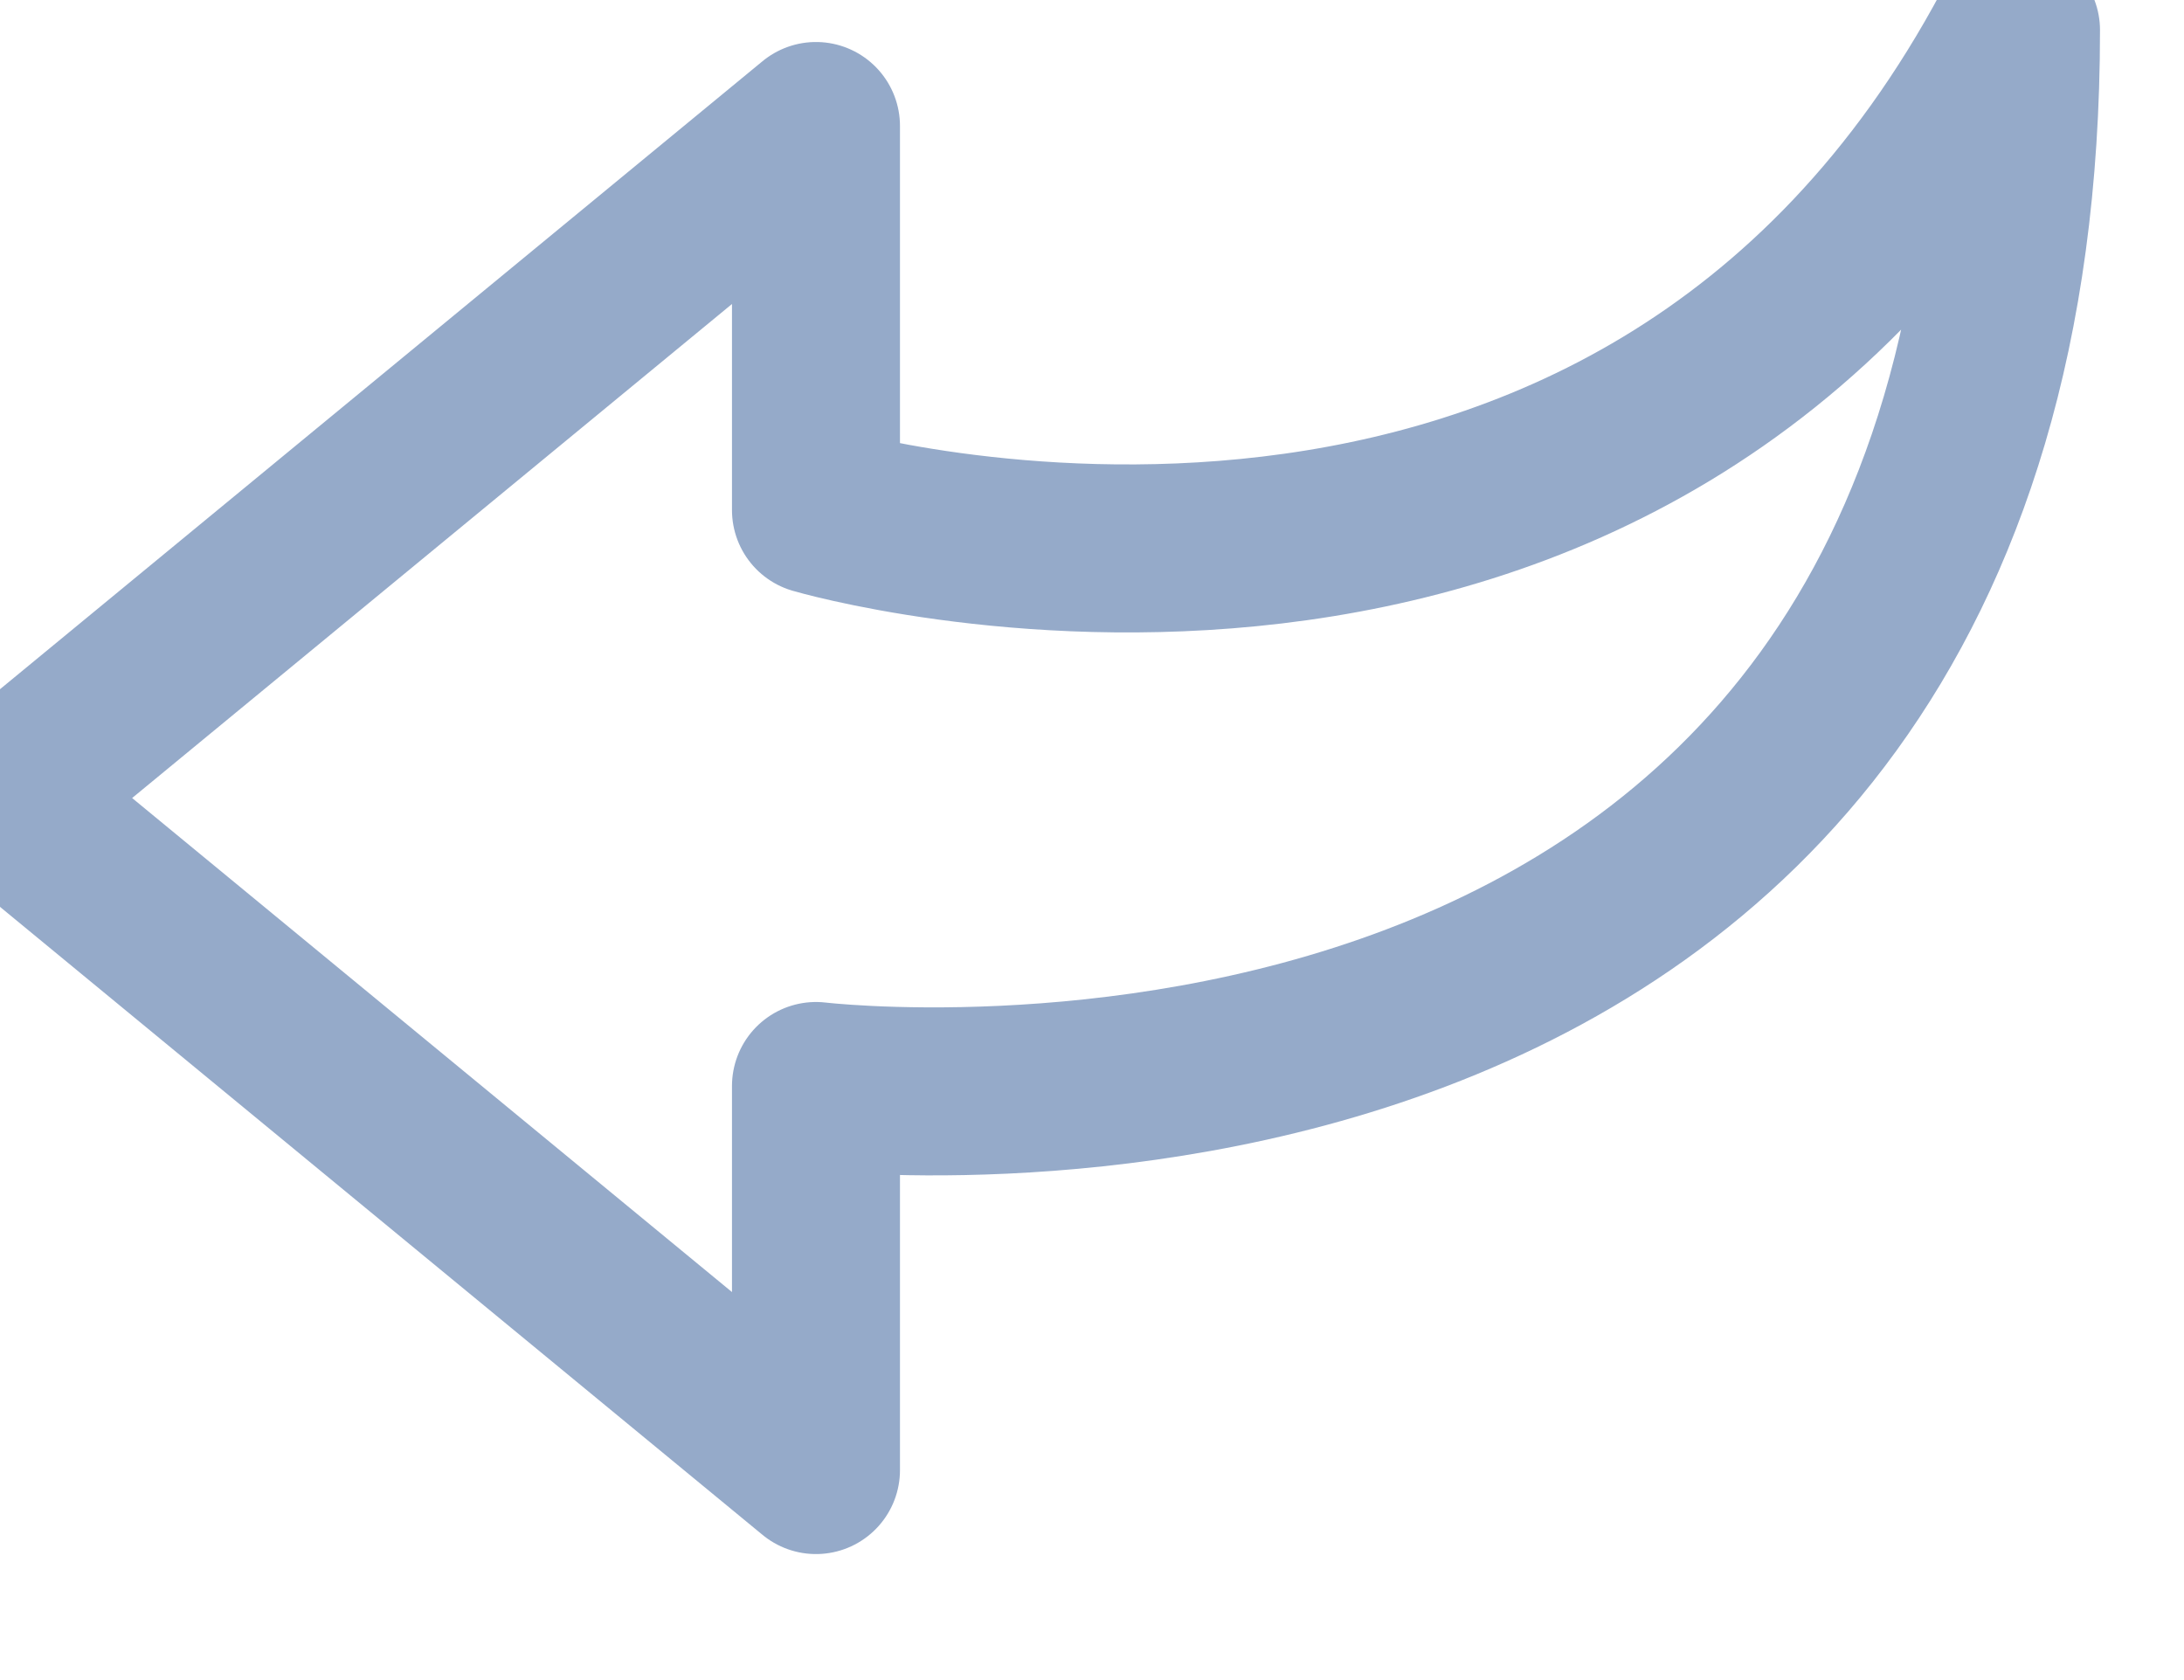 <?xml version="1.0" encoding="UTF-8"?>
<svg width="13px" height="10px" viewBox="0 0 13 10" version="1.1" xmlns="http://www.w3.org/2000/svg" xmlns:xlink="http://www.w3.org/1999/xlink">
    <!-- Generator: Sketch 53 (72520) - https://sketchapp.com -->
    <title>reply</title>
    <desc>Created with Sketch.</desc>
    <g id="Page-1" stroke="none" stroke-width="1" fill="none" fill-rule="evenodd">
        <g id="Artboard" transform="translate(-361, -38)">
            <g id="reply" transform="translate(367, 43) scale(-1, -1) translate(-367, -43) translate(361, 37)">
                <g id="Outline_Icons_1_" transform="translate(0, 2)" stroke="#95AAC9" stroke-linejoin="round">
                    <g id="Outline_Icons">
                        <path d="M4.857,2.536 C4.857,2.536 12,1.679 12,8.821 C9.714,4.536 4.857,5.964 4.857,5.964 L4.857,8.25 L0,4.25 L4.857,0.25 L4.857,2.536 Z" id="Path" transform="translate(6, 4.536) scale(-1, 1) translate(-6, -4.536) "></path>
                    </g>
                </g>
                <g id="Invisible_Shape">
                    <rect id="Rectangle" x="0" y="0" width="12" height="12"></rect>
                </g>
            </g>
        </g>
    </g>
</svg>